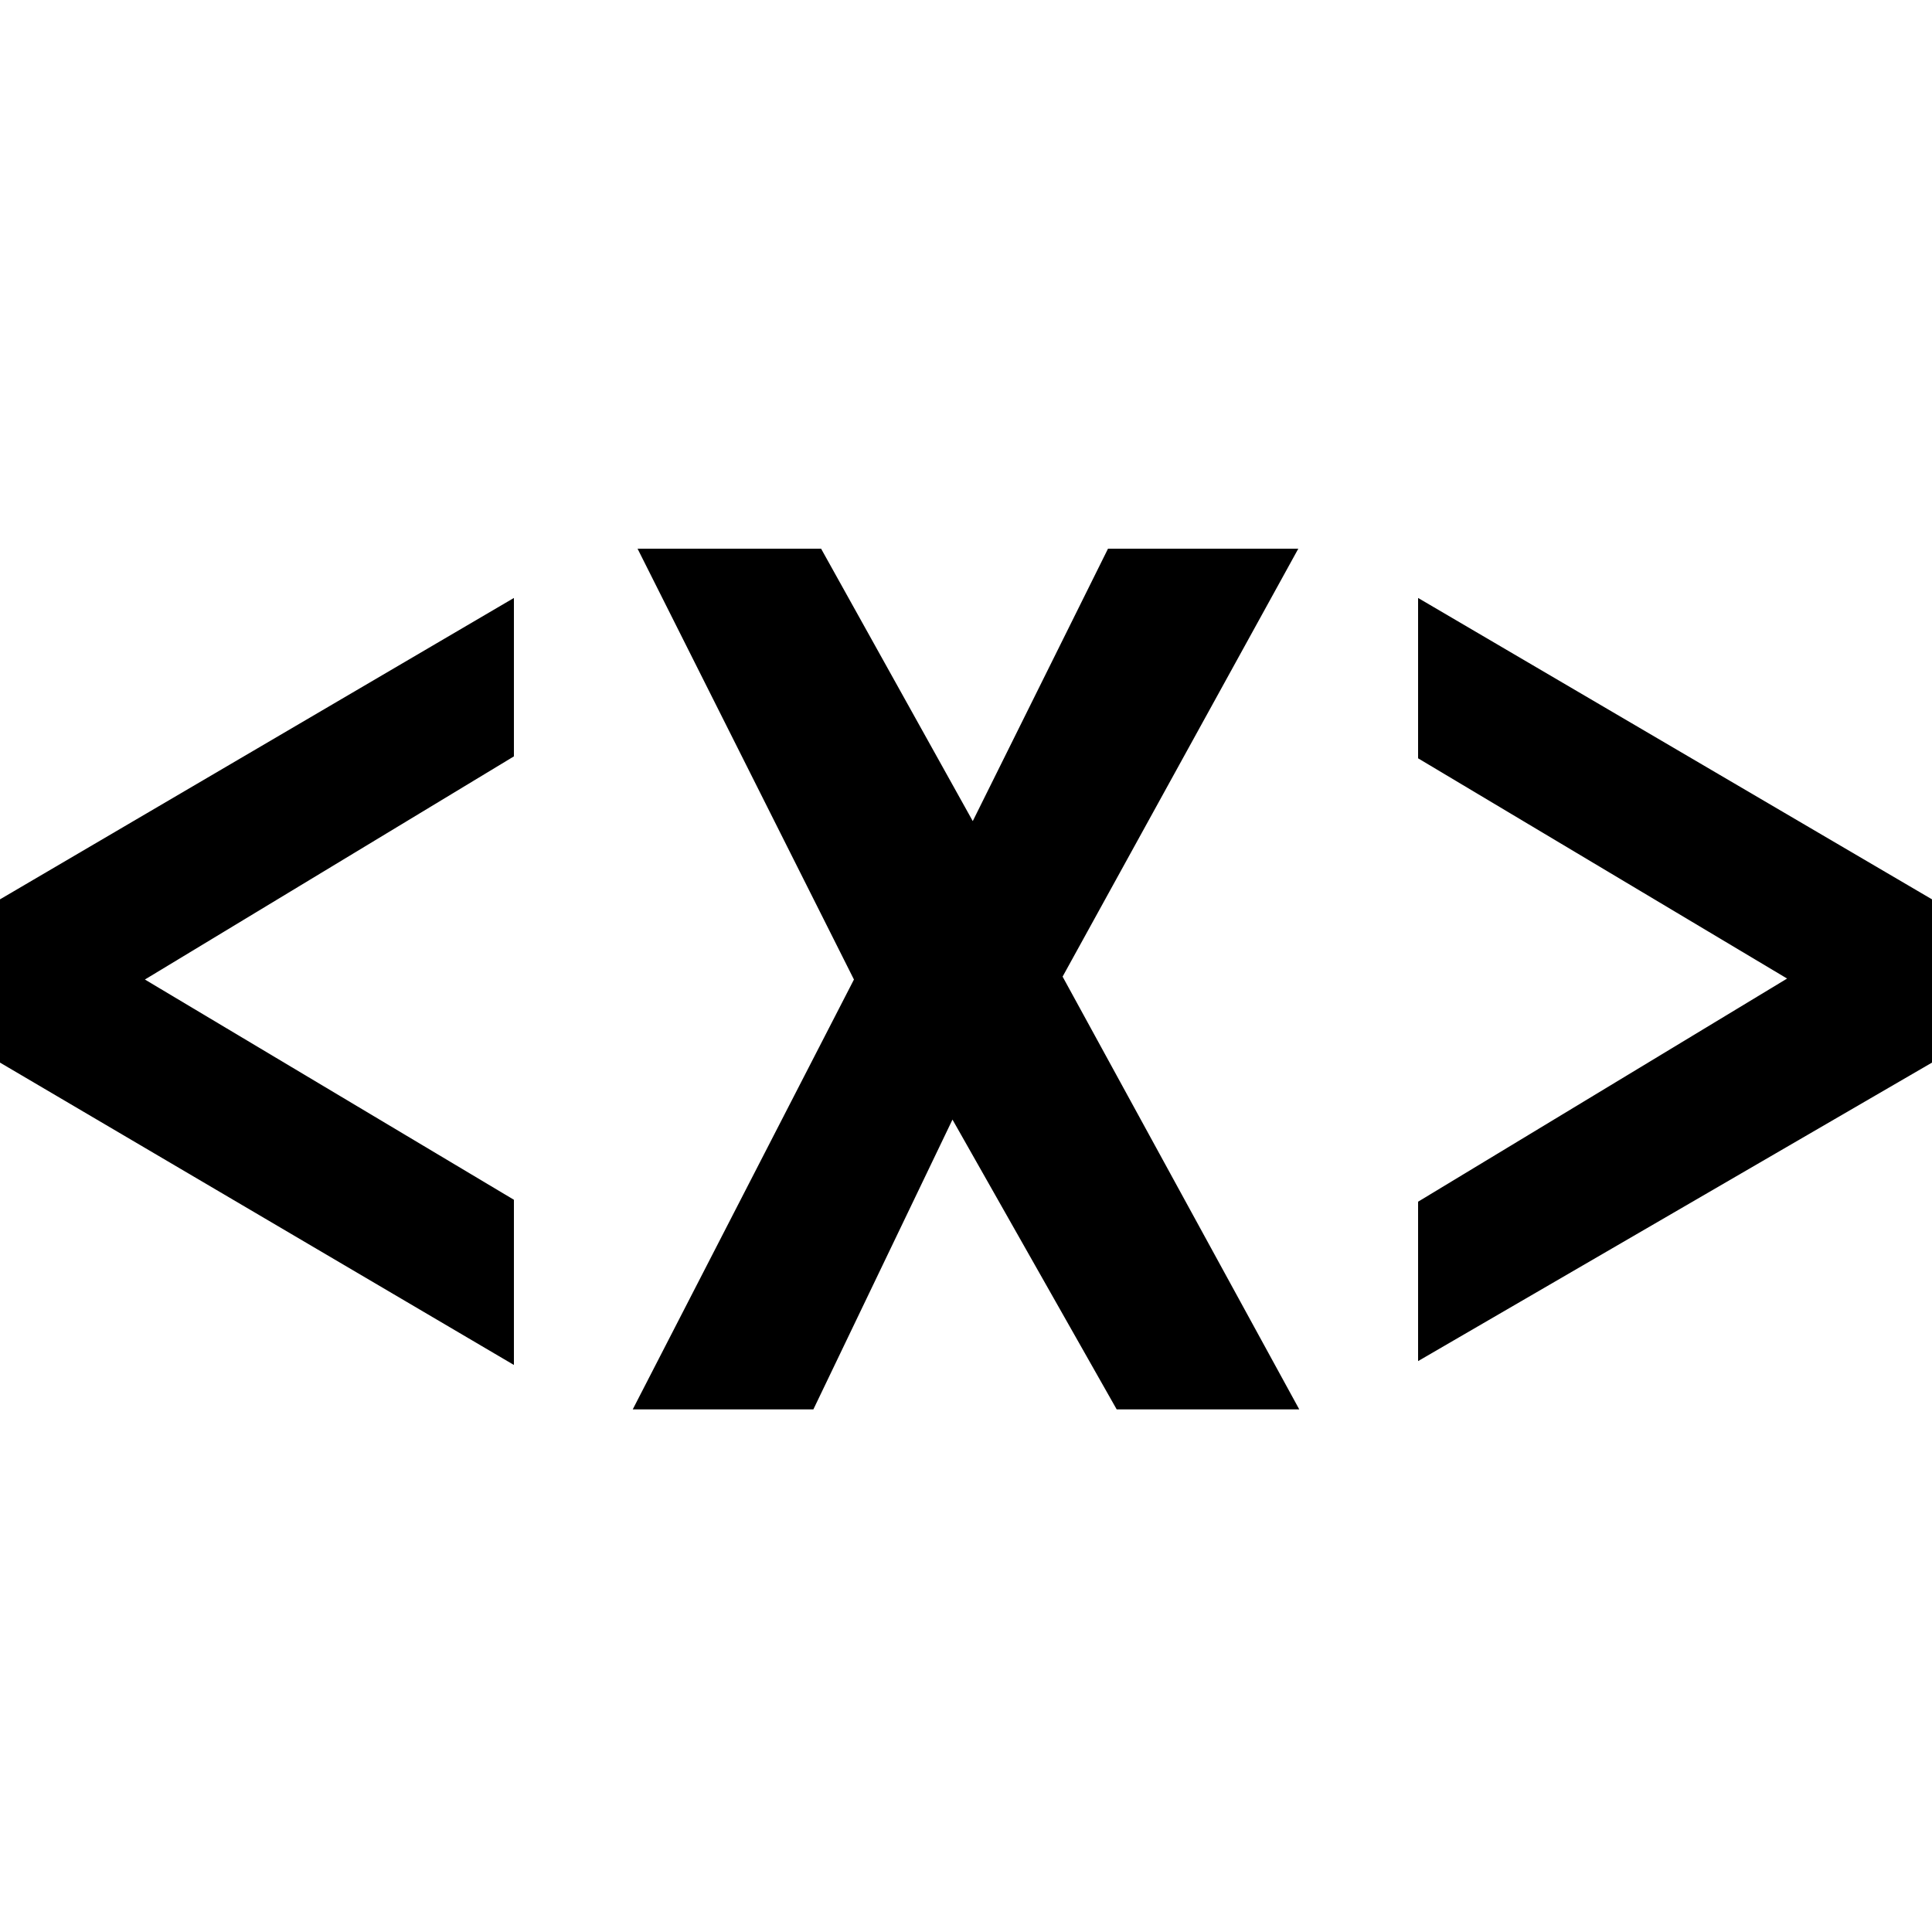 <svg version="1.1"
     width="20" height="20"
     xmlns="http://www.w3.org/2000/svg">
<path fill="black" d="M7.17,11.29m7.51-3.44,3.82,2.28-3.82,2.31v1.65L20,11V9.31L14.68,6.19ZM5.32,12.42,1.5,10.14,5.32,7.83V6.19L0,9.31V11l5.32,3.13Zm3.52-2.28L6.55,14.59H8.42l1.44-3,1.7,3h1.89L11,10.11l2.44-4.43H11.47L10.07,8.5,8.5,5.68H6.6Z"></path>
</svg>